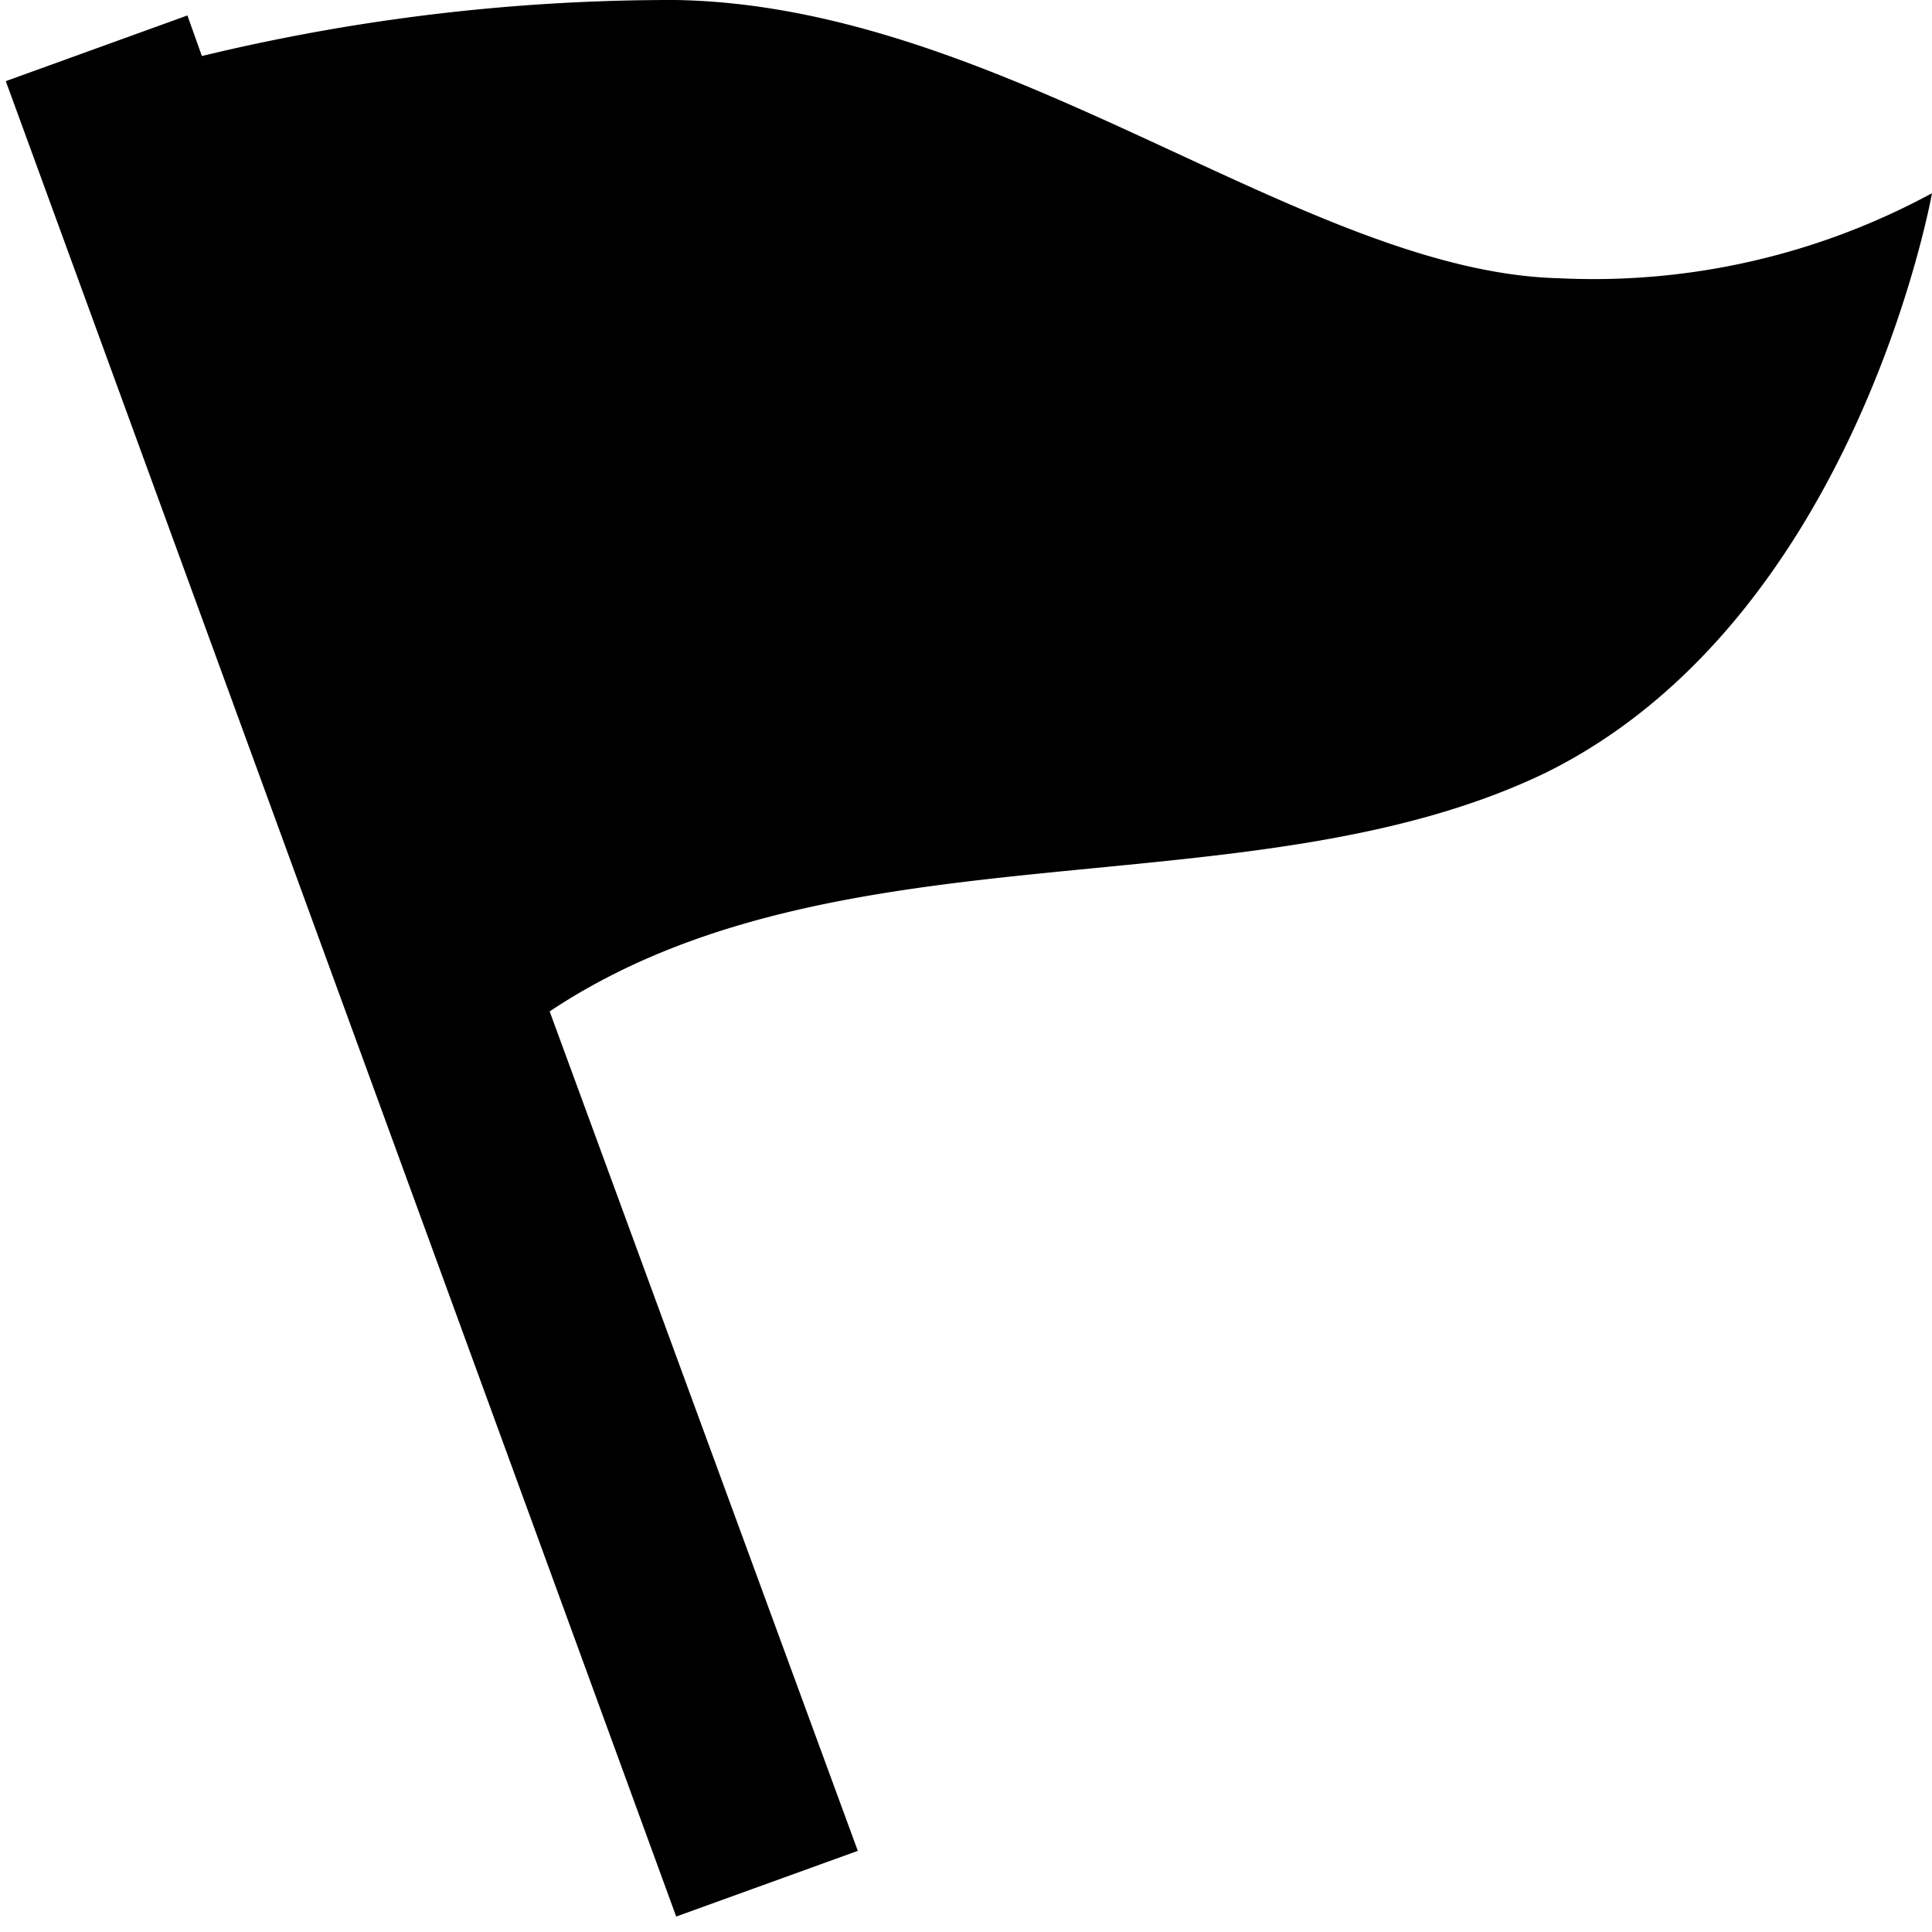 <?xml version="1.0" standalone="no"?><!DOCTYPE svg PUBLIC "-//W3C//DTD SVG 1.1//EN" "http://www.w3.org/Graphics/SVG/1.1/DTD/svg11.dtd"><svg t="1571796916196" class="icon" viewBox="0 0 1024 1024" version="1.1" xmlns="http://www.w3.org/2000/svg" p-id="4050" xmlns:xlink="http://www.w3.org/1999/xlink" width="200" height="200"><defs><style type="text/css"></style></defs><path d="M825.854 147.458C691.198 143.874 532.991 3.075 358.399 0.003a1059.325 1059.325 0 0 0-251.391 29.696L99.328 8.195 3.072 43.01l355.327 972.798 96.256-34.816-163.328-444.927c153.6-102.4 371.711-51.2 527.871-126.464 164.864-81.408 204.799-307.199 204.799-307.199a376.319 376.319 0 0 1-198.144 45.056z" p-id="4051"></path></svg>